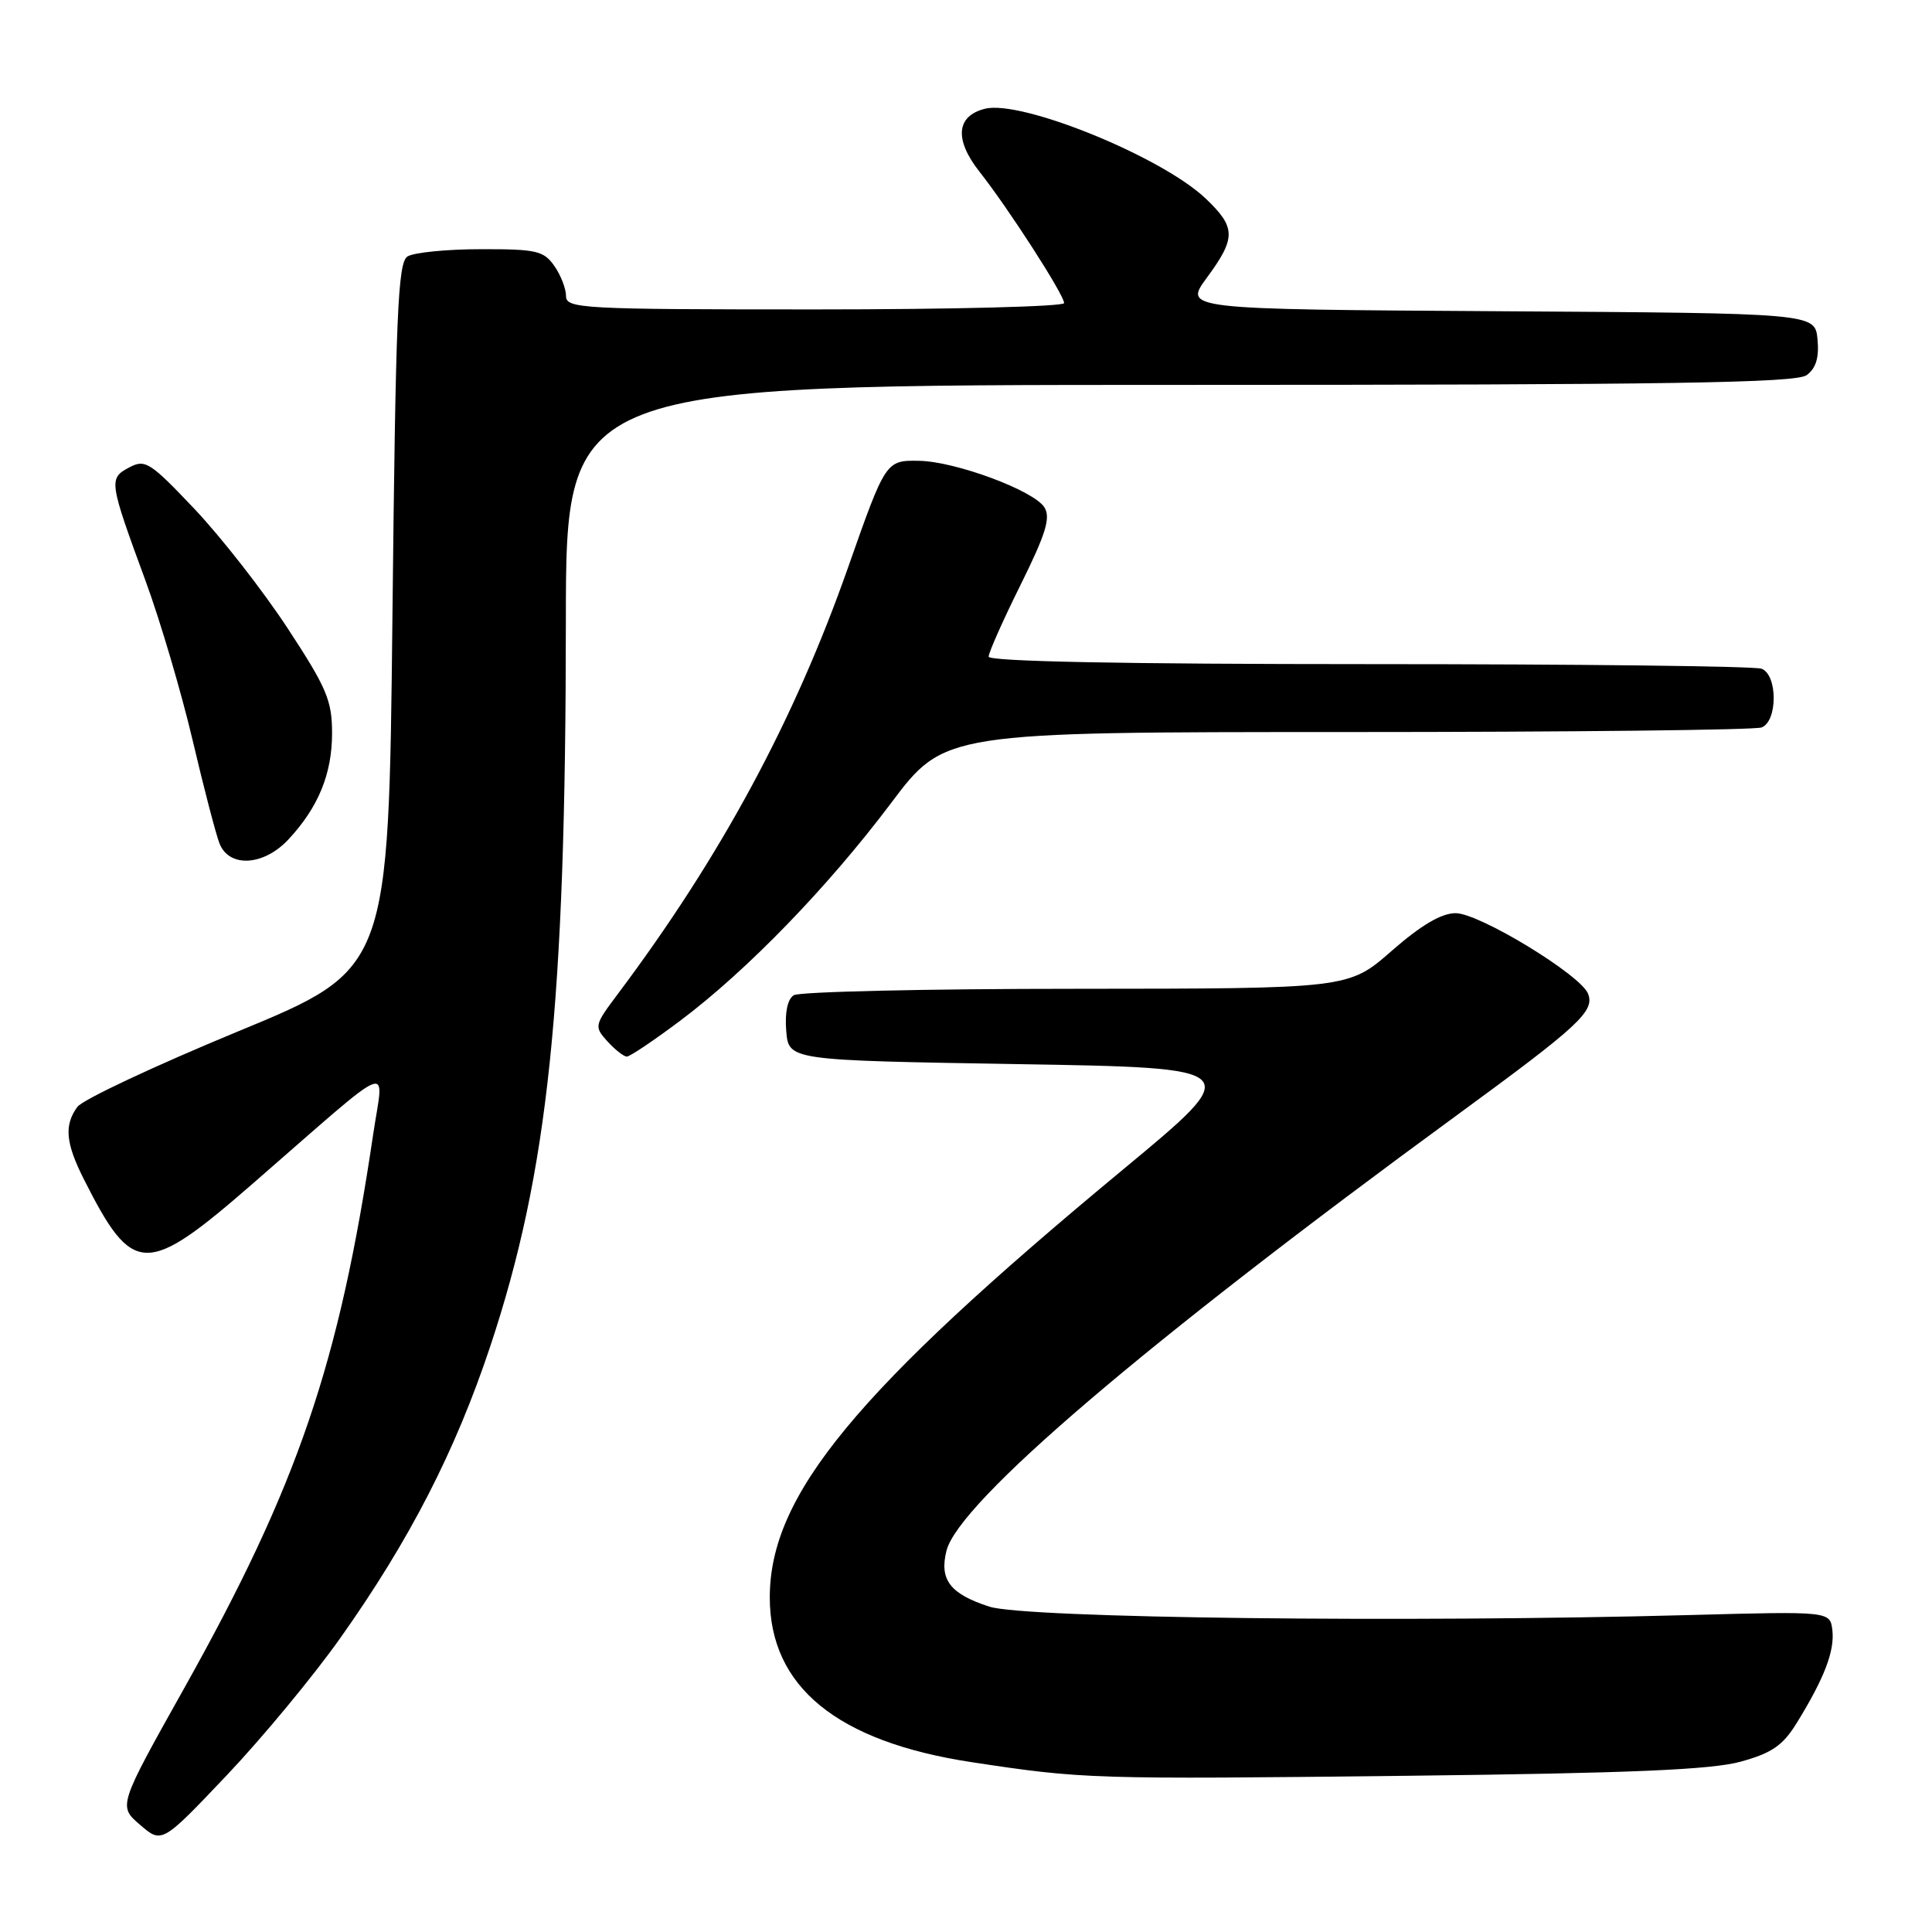 <?xml version="1.0" encoding="UTF-8" standalone="no"?>
<!DOCTYPE svg PUBLIC "-//W3C//DTD SVG 1.1//EN" "http://www.w3.org/Graphics/SVG/1.1/DTD/svg11.dtd" >
<svg xmlns="http://www.w3.org/2000/svg" xmlns:xlink="http://www.w3.org/1999/xlink" version="1.1" viewBox="0 0 256 256">
 <g >
 <path fill="currentColor"
d=" M 45.07 217.08 C 54.27 204.10 60.33 192.30 64.96 178.40 C 72.65 155.26 74.96 133.11 74.98 82.25 C 75.00 51.00 75.00 51.00 156.31 51.00 C 221.26 51.00 237.97 50.74 239.39 49.71 C 240.63 48.80 241.06 47.38 240.83 44.96 C 240.50 41.50 240.50 41.50 198.67 41.24 C 156.84 40.98 156.84 40.98 159.92 36.79 C 163.80 31.52 163.78 30.13 159.75 26.30 C 153.92 20.76 135.34 13.20 130.52 14.41 C 126.70 15.36 126.43 18.49 129.80 22.77 C 133.63 27.62 141.00 39.07 141.00 40.16 C 141.00 40.62 126.15 41.00 108.00 41.00 C 77.04 41.00 75.00 40.89 75.00 39.22 C 75.00 38.24 74.30 36.44 73.44 35.22 C 72.05 33.23 71.04 33.00 63.69 33.02 C 59.19 33.02 54.83 33.46 54.00 33.98 C 52.71 34.79 52.43 41.58 52.00 81.68 C 51.50 128.43 51.50 128.43 31.51 136.68 C 20.52 141.22 10.96 145.71 10.26 146.66 C 8.47 149.10 8.69 151.46 11.13 156.29 C 17.63 169.14 19.31 169.18 33.59 156.75 C 52.78 140.05 50.85 140.84 49.45 150.29 C 44.94 180.76 39.47 196.79 24.41 223.69 C 15.66 239.31 15.66 239.31 18.56 241.80 C 21.45 244.29 21.45 244.29 30.05 235.23 C 34.78 230.24 41.54 222.07 45.07 217.08 Z  M 230.65 233.43 C 234.81 232.28 236.25 231.28 238.11 228.25 C 241.73 222.37 243.11 218.77 242.80 216.03 C 242.50 213.50 242.50 213.50 224.00 214.00 C 186.29 215.02 135.83 214.42 131.10 212.89 C 125.90 211.21 124.45 209.33 125.41 205.49 C 127.02 199.07 151.73 177.98 193.03 147.78 C 209.27 135.90 211.32 134.00 210.43 131.68 C 209.47 129.19 196.02 121.00 192.88 121.00 C 190.99 121.00 188.31 122.58 184.40 126.00 C 178.69 131.00 178.69 131.00 142.59 131.02 C 122.74 131.02 105.91 131.41 105.18 131.87 C 104.35 132.39 103.98 134.16 104.18 136.60 C 104.50 140.50 104.50 140.50 134.78 141.00 C 165.06 141.50 165.06 141.50 148.78 154.99 C 113.33 184.37 102.00 198.10 102.00 211.67 C 102.00 223.50 110.91 230.78 128.71 233.49 C 143.52 235.74 144.63 235.78 186.50 235.30 C 216.03 234.96 226.75 234.50 230.65 233.43 Z  M 90.13 135.25 C 98.98 128.61 109.70 117.54 118.05 106.44 C 125.14 97.00 125.14 97.00 178.49 97.00 C 207.83 97.00 232.55 96.73 233.42 96.39 C 235.56 95.57 235.56 89.43 233.42 88.61 C 232.55 88.27 209.15 88.00 181.42 88.00 C 148.97 88.00 131.00 87.65 131.00 87.01 C 131.00 86.47 132.90 82.19 135.23 77.50 C 138.58 70.74 139.24 68.60 138.39 67.23 C 137.00 65.00 126.60 61.14 121.79 61.06 C 117.38 60.99 117.36 61.01 112.38 75.17 C 105.23 95.51 95.50 113.53 81.84 131.74 C 78.75 135.86 78.71 136.02 80.49 137.99 C 81.49 139.09 82.65 140.00 83.06 140.00 C 83.47 140.00 86.65 137.86 90.13 135.25 Z  M 38.20 111.25 C 42.17 107.00 44.00 102.56 44.00 97.16 C 44.00 92.81 43.29 91.14 38.08 83.20 C 34.82 78.24 29.29 71.16 25.78 67.45 C 19.86 61.20 19.23 60.81 17.10 61.95 C 14.38 63.40 14.44 63.78 19.31 77.03 C 21.23 82.26 24.02 91.71 25.51 98.03 C 26.99 104.34 28.60 110.51 29.08 111.75 C 30.35 115.01 34.92 114.75 38.20 111.25 Z "/>
</g>
</svg>